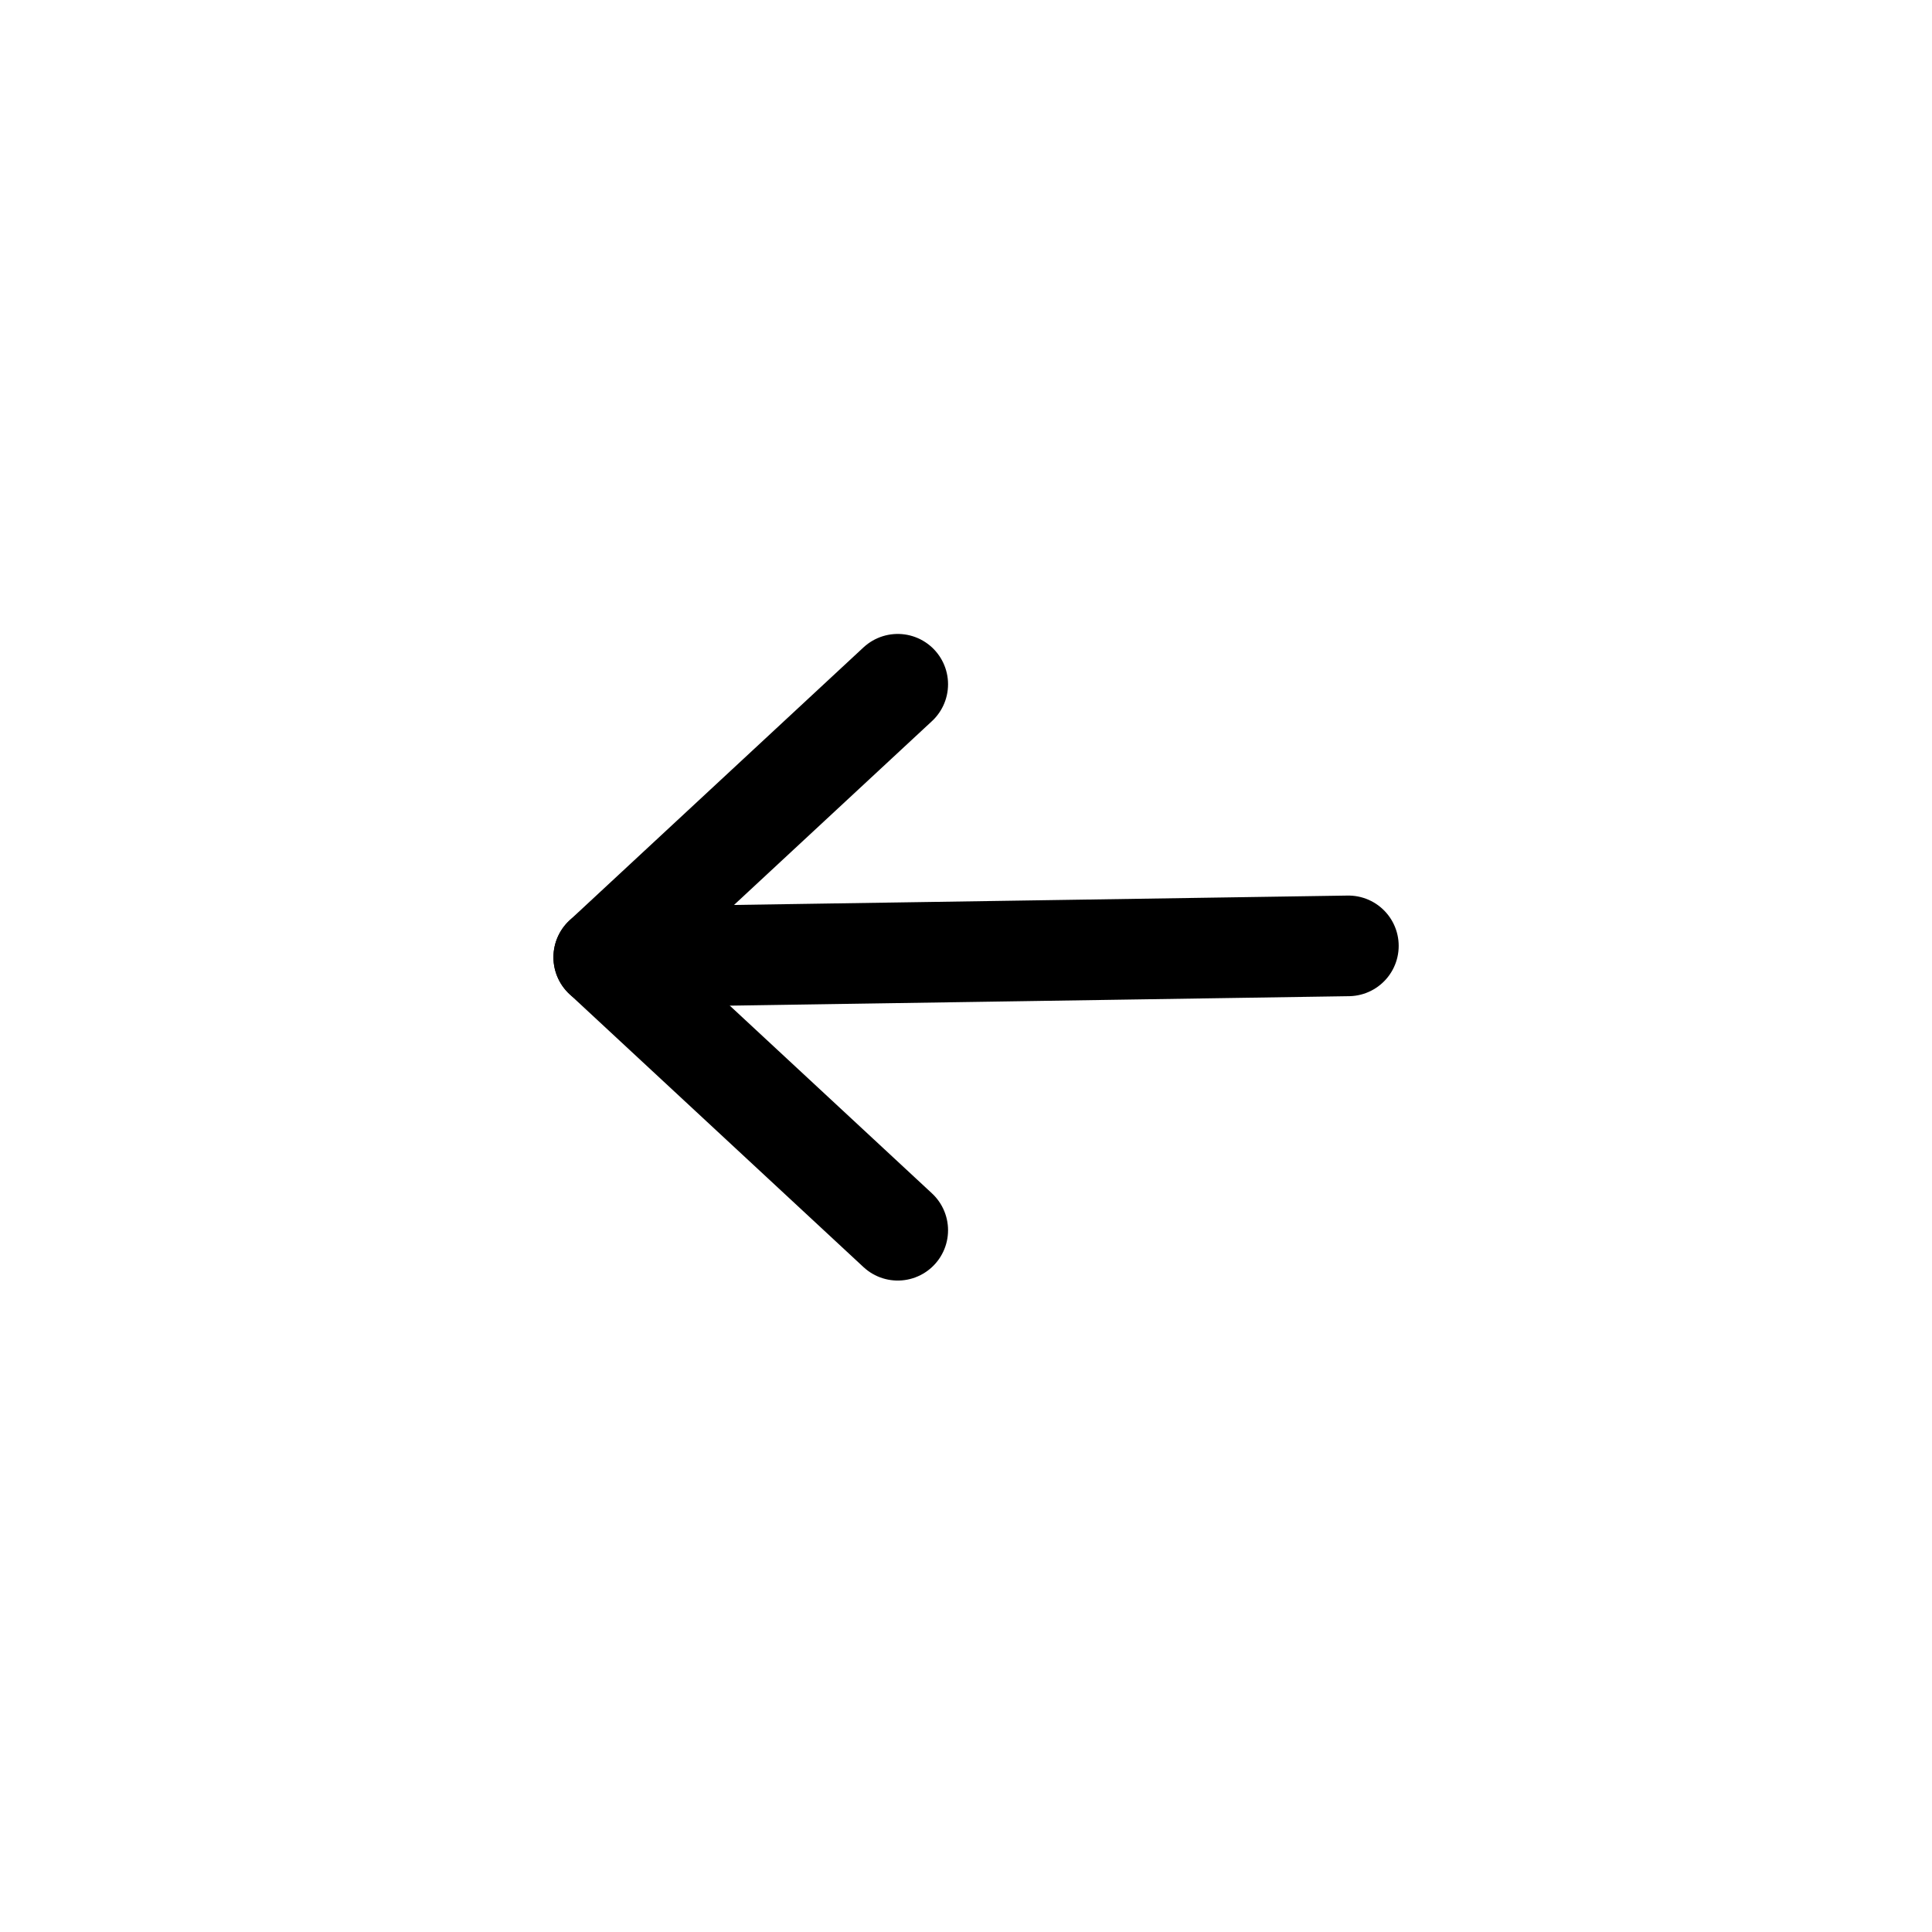<?xml version="1.0" encoding="UTF-8"?>
<svg width="48px" height="48px" viewBox="0 0 48 48" version="1.1" xmlns="http://www.w3.org/2000/svg" xmlns:xlink="http://www.w3.org/1999/xlink">
    <!-- Generator: sketchtool 64 (101010) - https://sketch.com -->
    <title>077077cb-ec5d-4e52-8202-dee37c26602a@1.00x</title>
    <desc>Created with sketchtool.</desc>
    <g id="Symbols" stroke="none" stroke-width="1" fill="none" fill-rule="evenodd">
        <g id="BACK-ARROW">
            <circle id="Oval" fill="none" cx="24" cy="24" r="24"></circle>
            <g id="back" transform="translate(12, 12)" stroke="currentColor" stroke-linecap="round" stroke-linejoin="round">
                <g id="arrow" transform="translate(0, -0)">
                    <g id="icon/Back-Arrow">
                        <g id="Group" transform="translate(3, 5)">
                            <polyline id="Stroke-1" stroke-width="2.5" points="7.304 13.565 1.99840144e-14 6.783 7.304 1.15463195e-14"></polyline>
                            <line x1="0" y1="6.783" x2="18.5" y2="6.5" id="Stroke-3" stroke-width="2.5"></line>
                        </g>
                    </g>
                </g>
            </g>
        </g>
    </g>
</svg>
